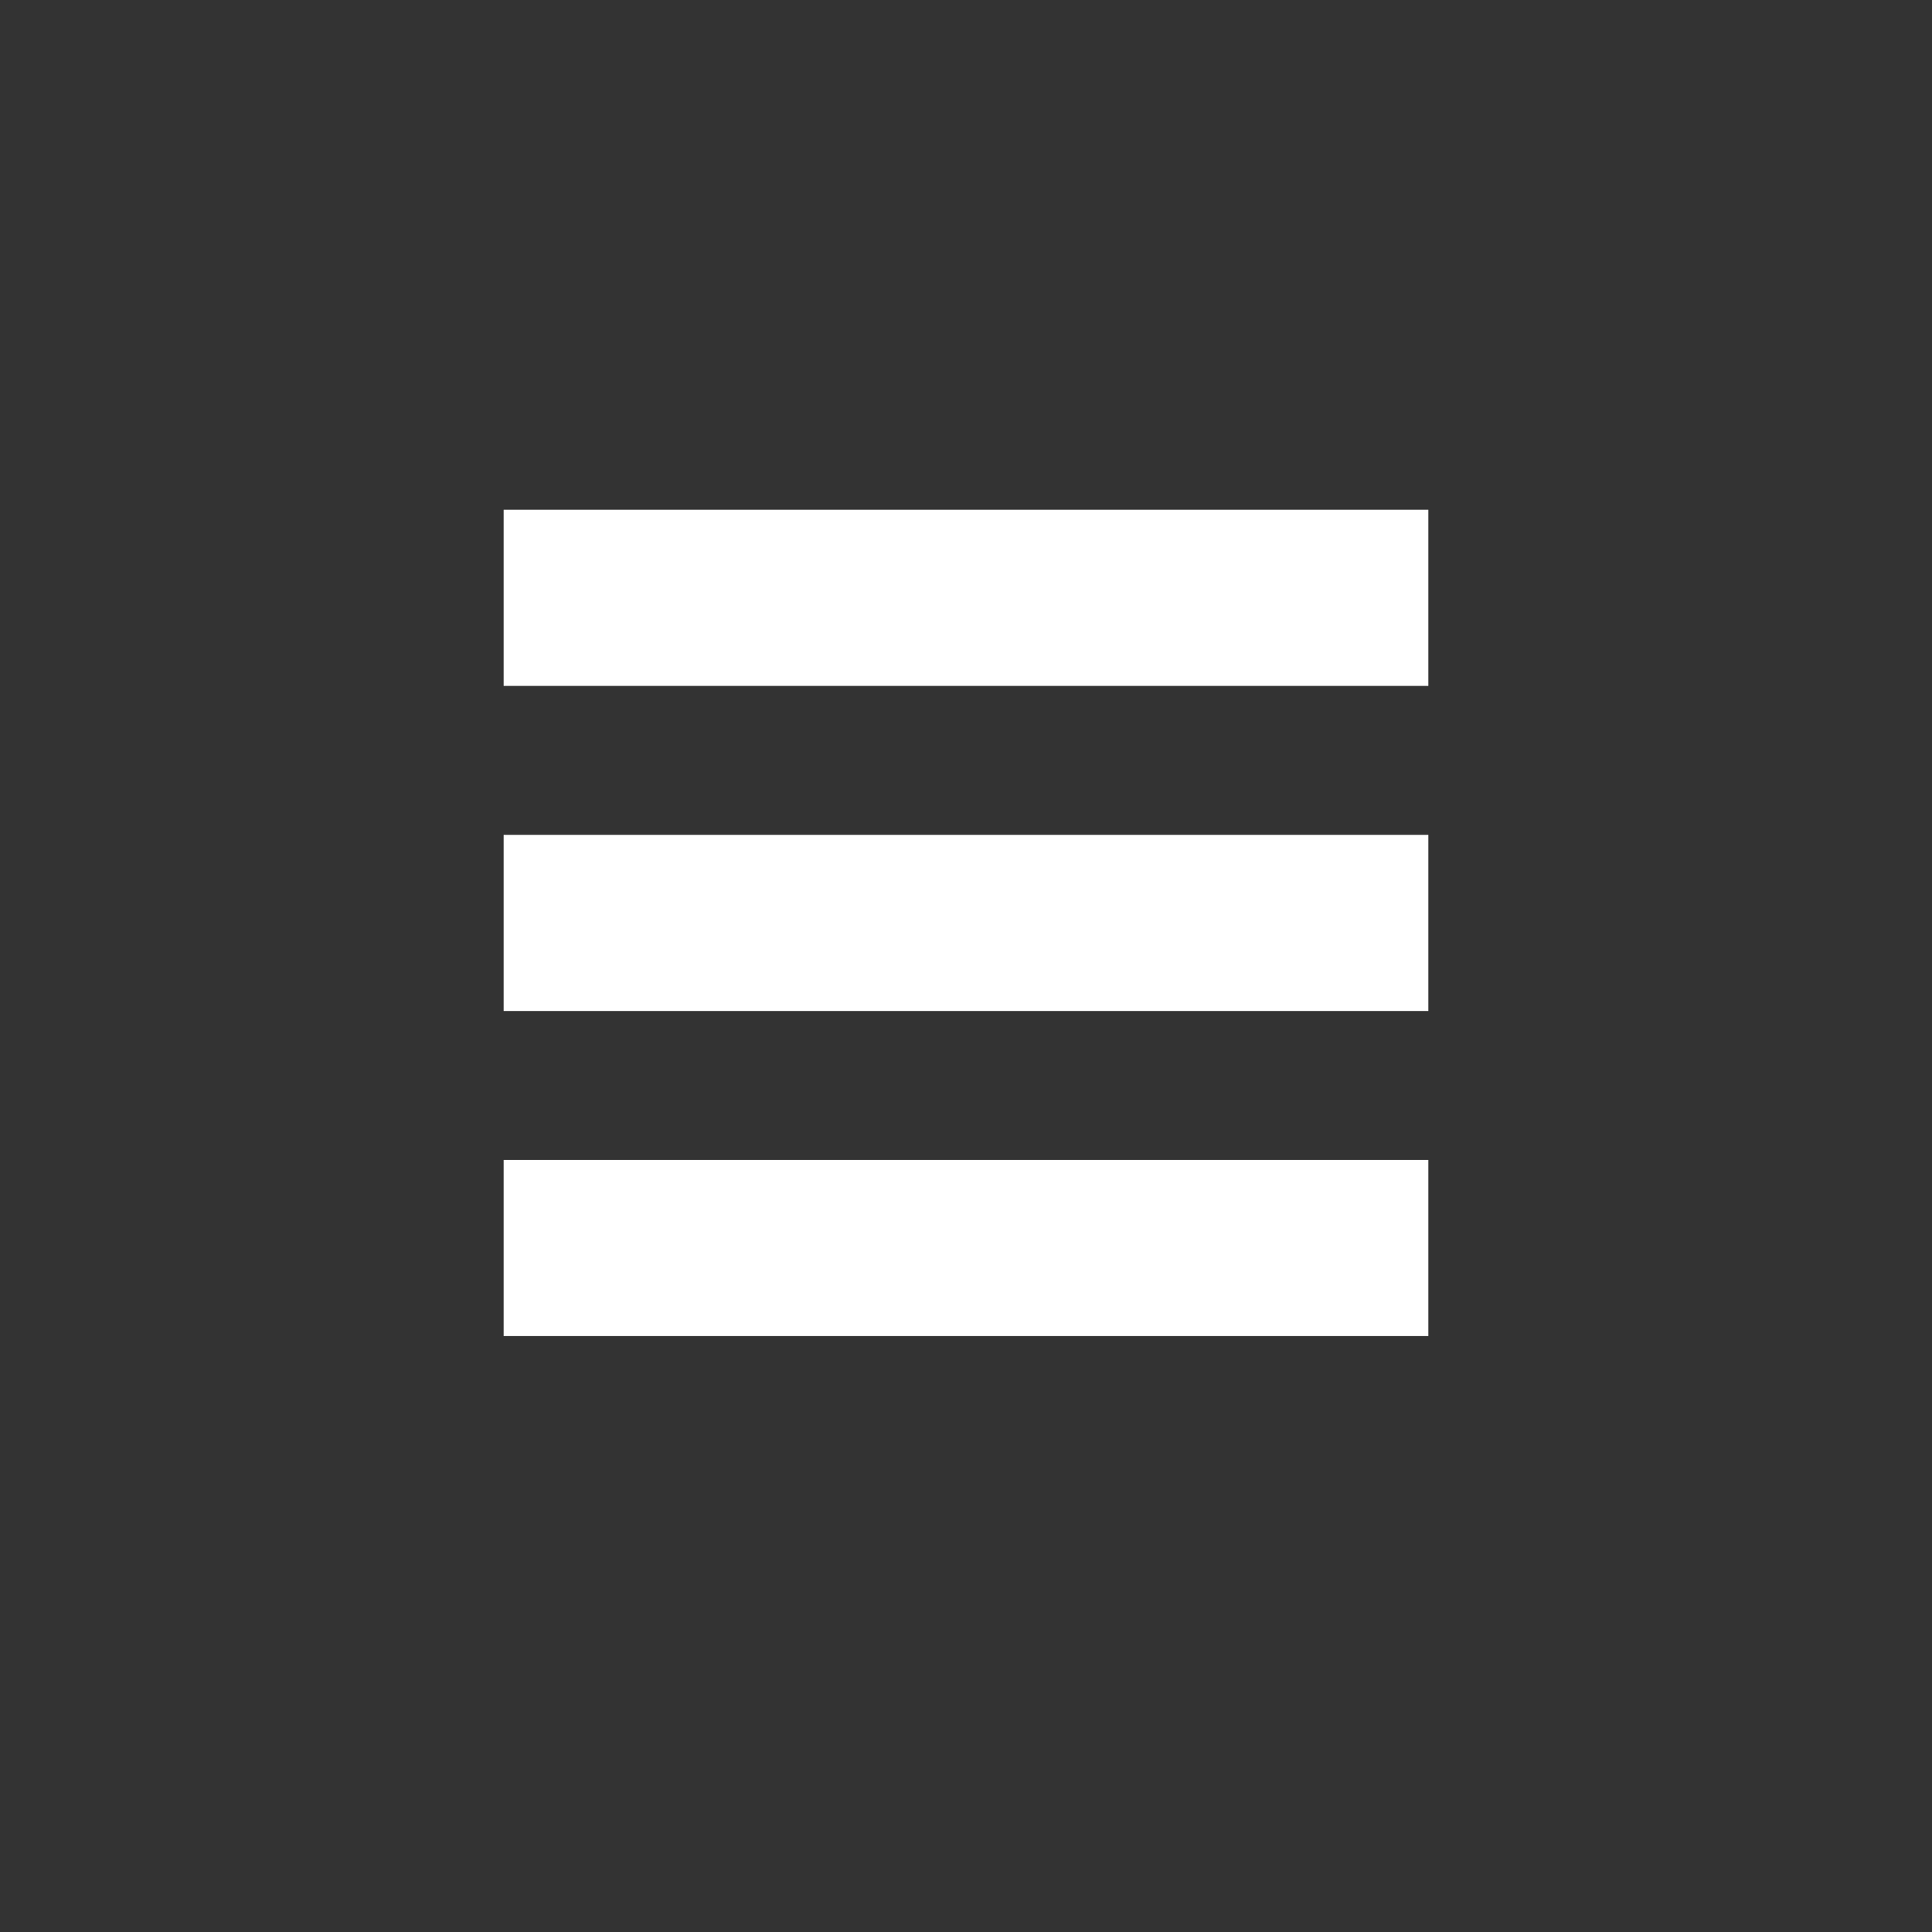 <?xml version="1.0" encoding="UTF-8" standalone="no"?>
<svg
   xmlns:dc="http://purl.org/dc/elements/1.1/"
   xmlns:cc="http://creativecommons.org/ns#"
   xmlns:rdf="http://www.w3.org/1999/02/22-rdf-syntax-ns#"
   xmlns:svg="http://www.w3.org/2000/svg"
   xmlns="http://www.w3.org/2000/svg"
   id="svg4"
   xml:space="preserve"
   enable-background="new 0 0 76.00 76.00"
   viewBox="0 0 76.00 76.00"
   height="76"
   width="76"
   version="1.1"><rect x="0" y="0" width="76.00" height="76.00" fill="#333333" stroke="none"/><defs
   id="defs8" />
	
<path
   fill="#000000"
   fill-opacity="1"
   stroke-width="0.115"
   stroke-linejoin="round"
   d="m 19.812,26.982 v -6.929 h 36.376 v 6.929 z"
   id="path834"
   style="fill:#ffffff" /><path
   style="fill:#ffffff"
   id="path836"
   d="m 19.812,39.77 v -6.929 h 36.376 v 6.929 z"
   stroke-linejoin="round"
   stroke-width="0.115"
   fill-opacity="1"
   fill="#000000" /><path
   fill="#000000"
   fill-opacity="1"
   stroke-width="0.115"
   stroke-linejoin="round"
   d="m 19.812,52.557 v -6.929 h 36.376 v 6.929 z"
   id="path838"
   style="fill:#ffffff" /></svg>
